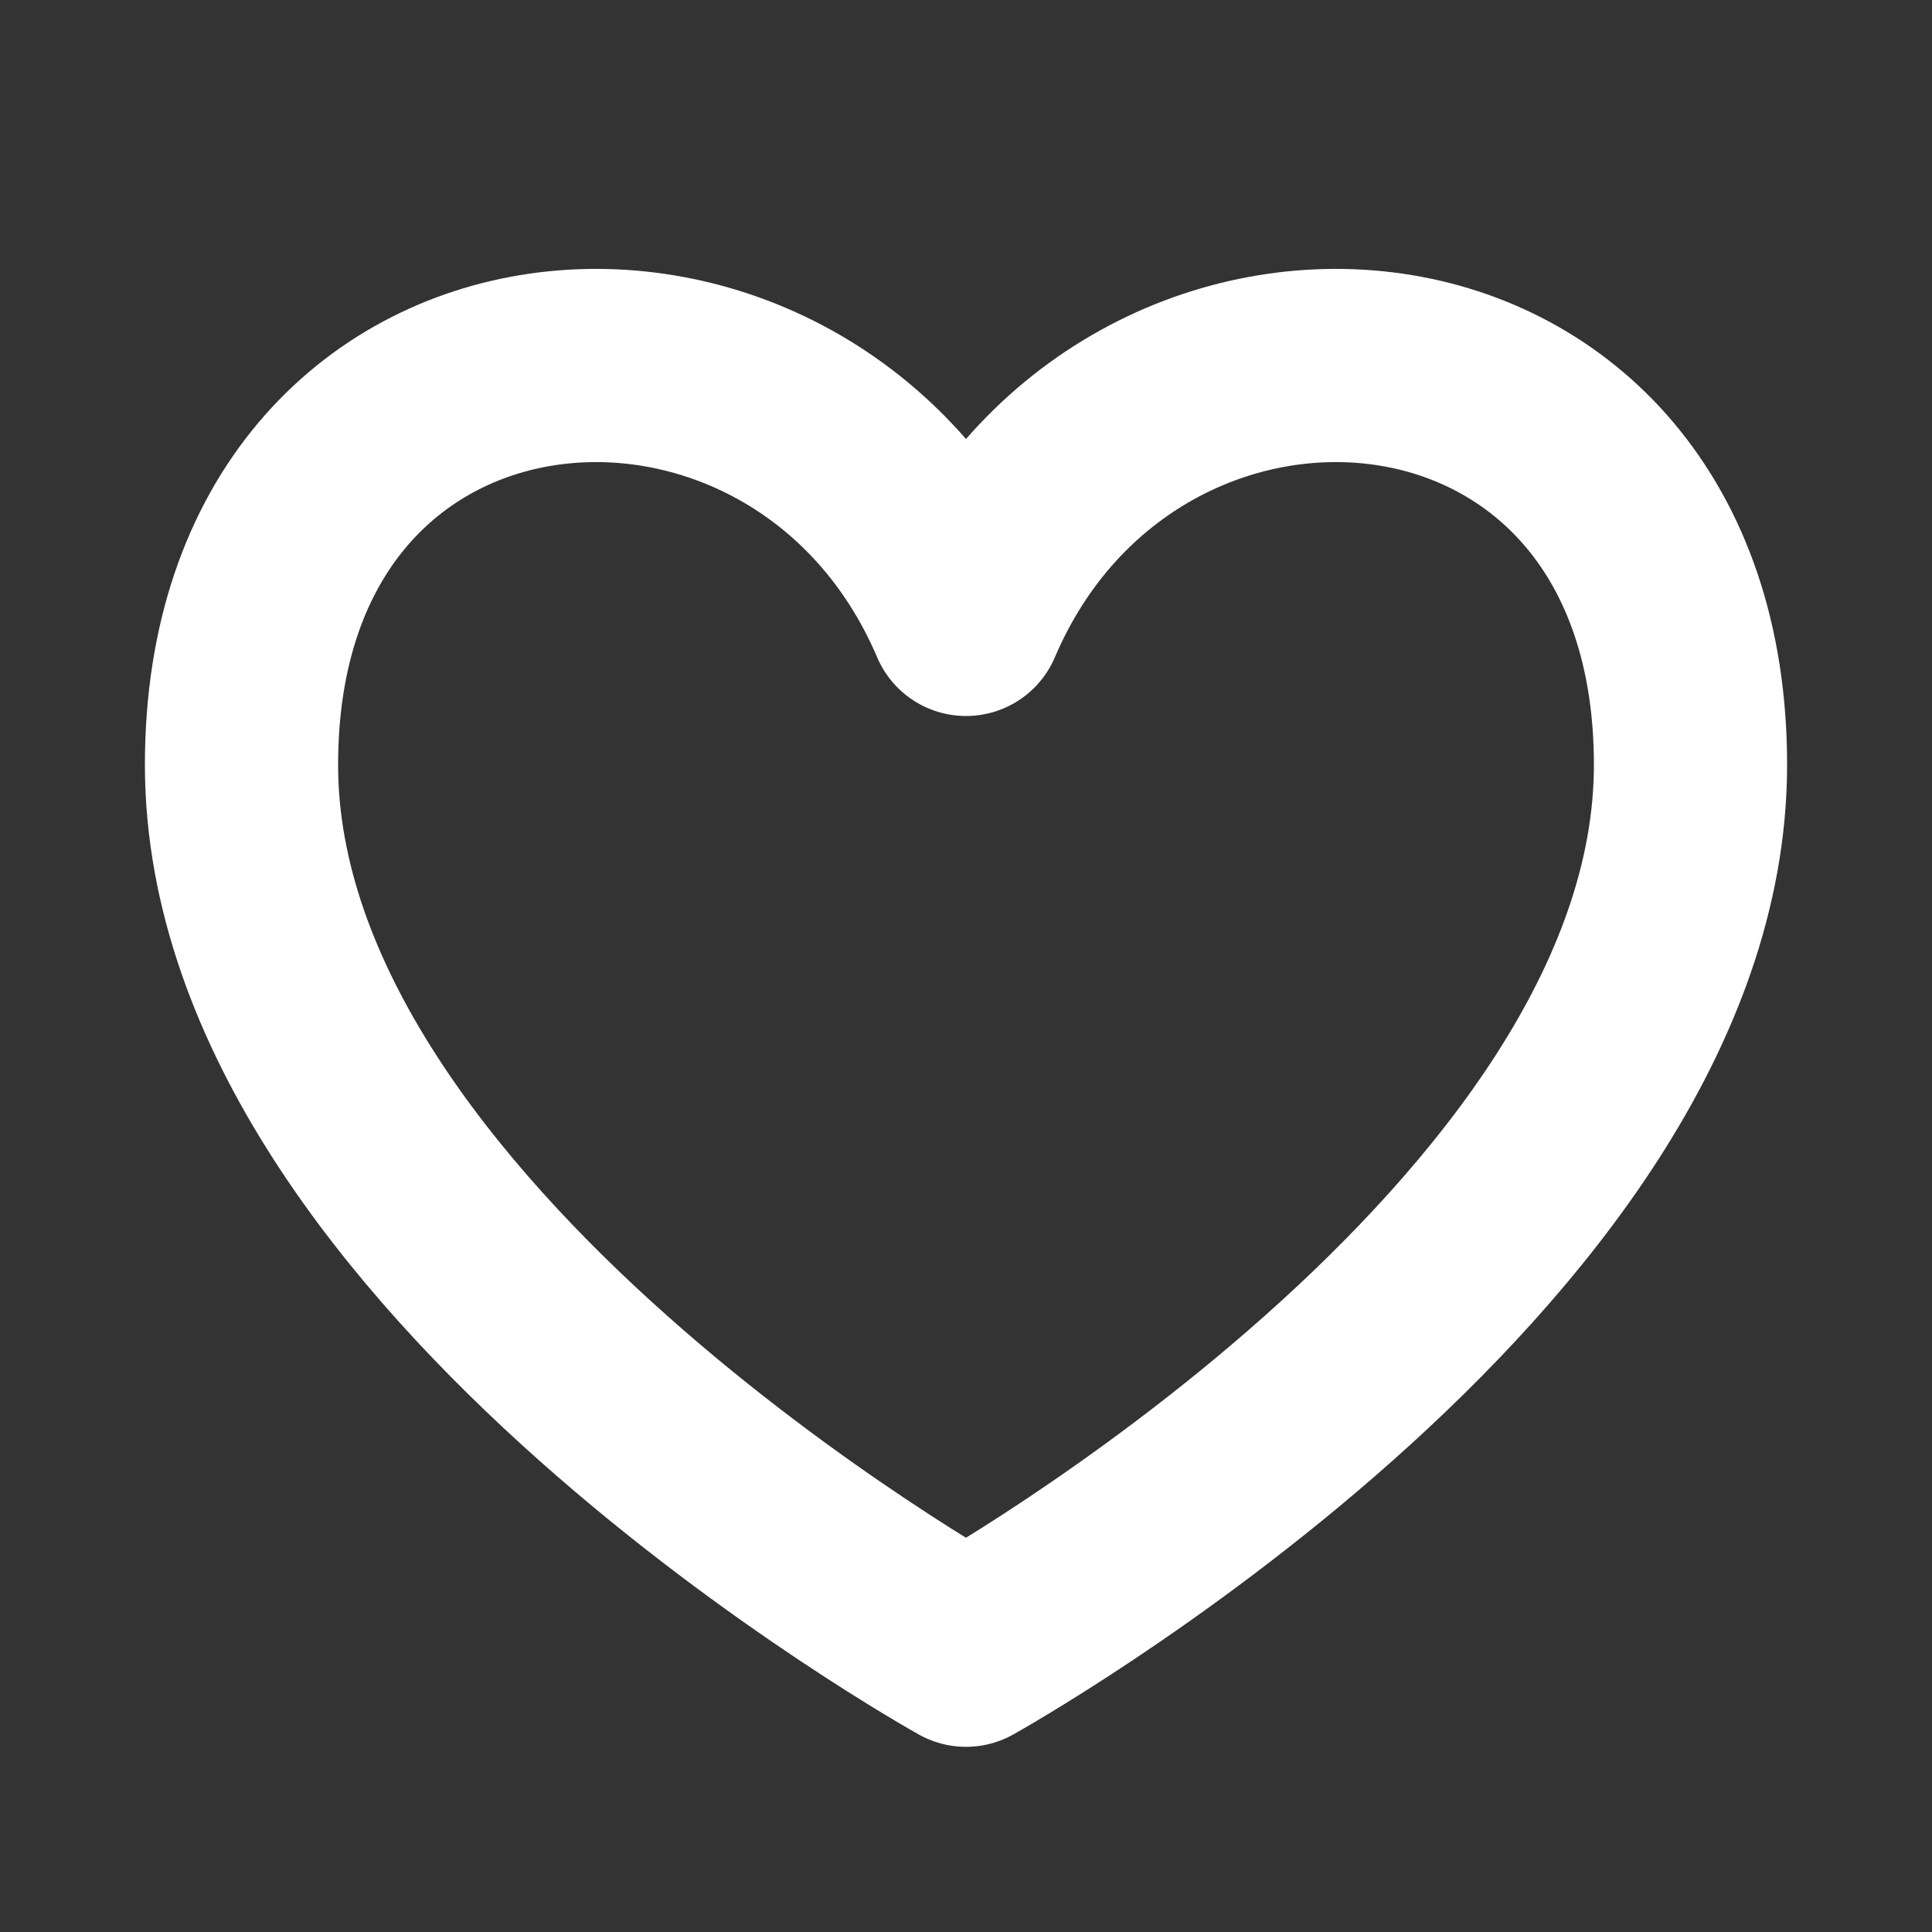 <svg width="20" height="20" viewBox="0 0 20 20" fill="none" xmlns="http://www.w3.org/2000/svg">
<rect x="0" y="0" width="20" height="20" fill="#333333" stroke="none"/>
<path d="M10 6.412C8.333 2.5 2.5 2.917 2.5 7.917C2.5 12.917 10 17.083 10 17.083C10 17.083 17.5 12.917 17.5 7.917C17.5 2.917 11.667 2.5 10 6.412Z" stroke="white" stroke-width="2" stroke-linecap="round" stroke-linejoin="round"/>
</svg>

